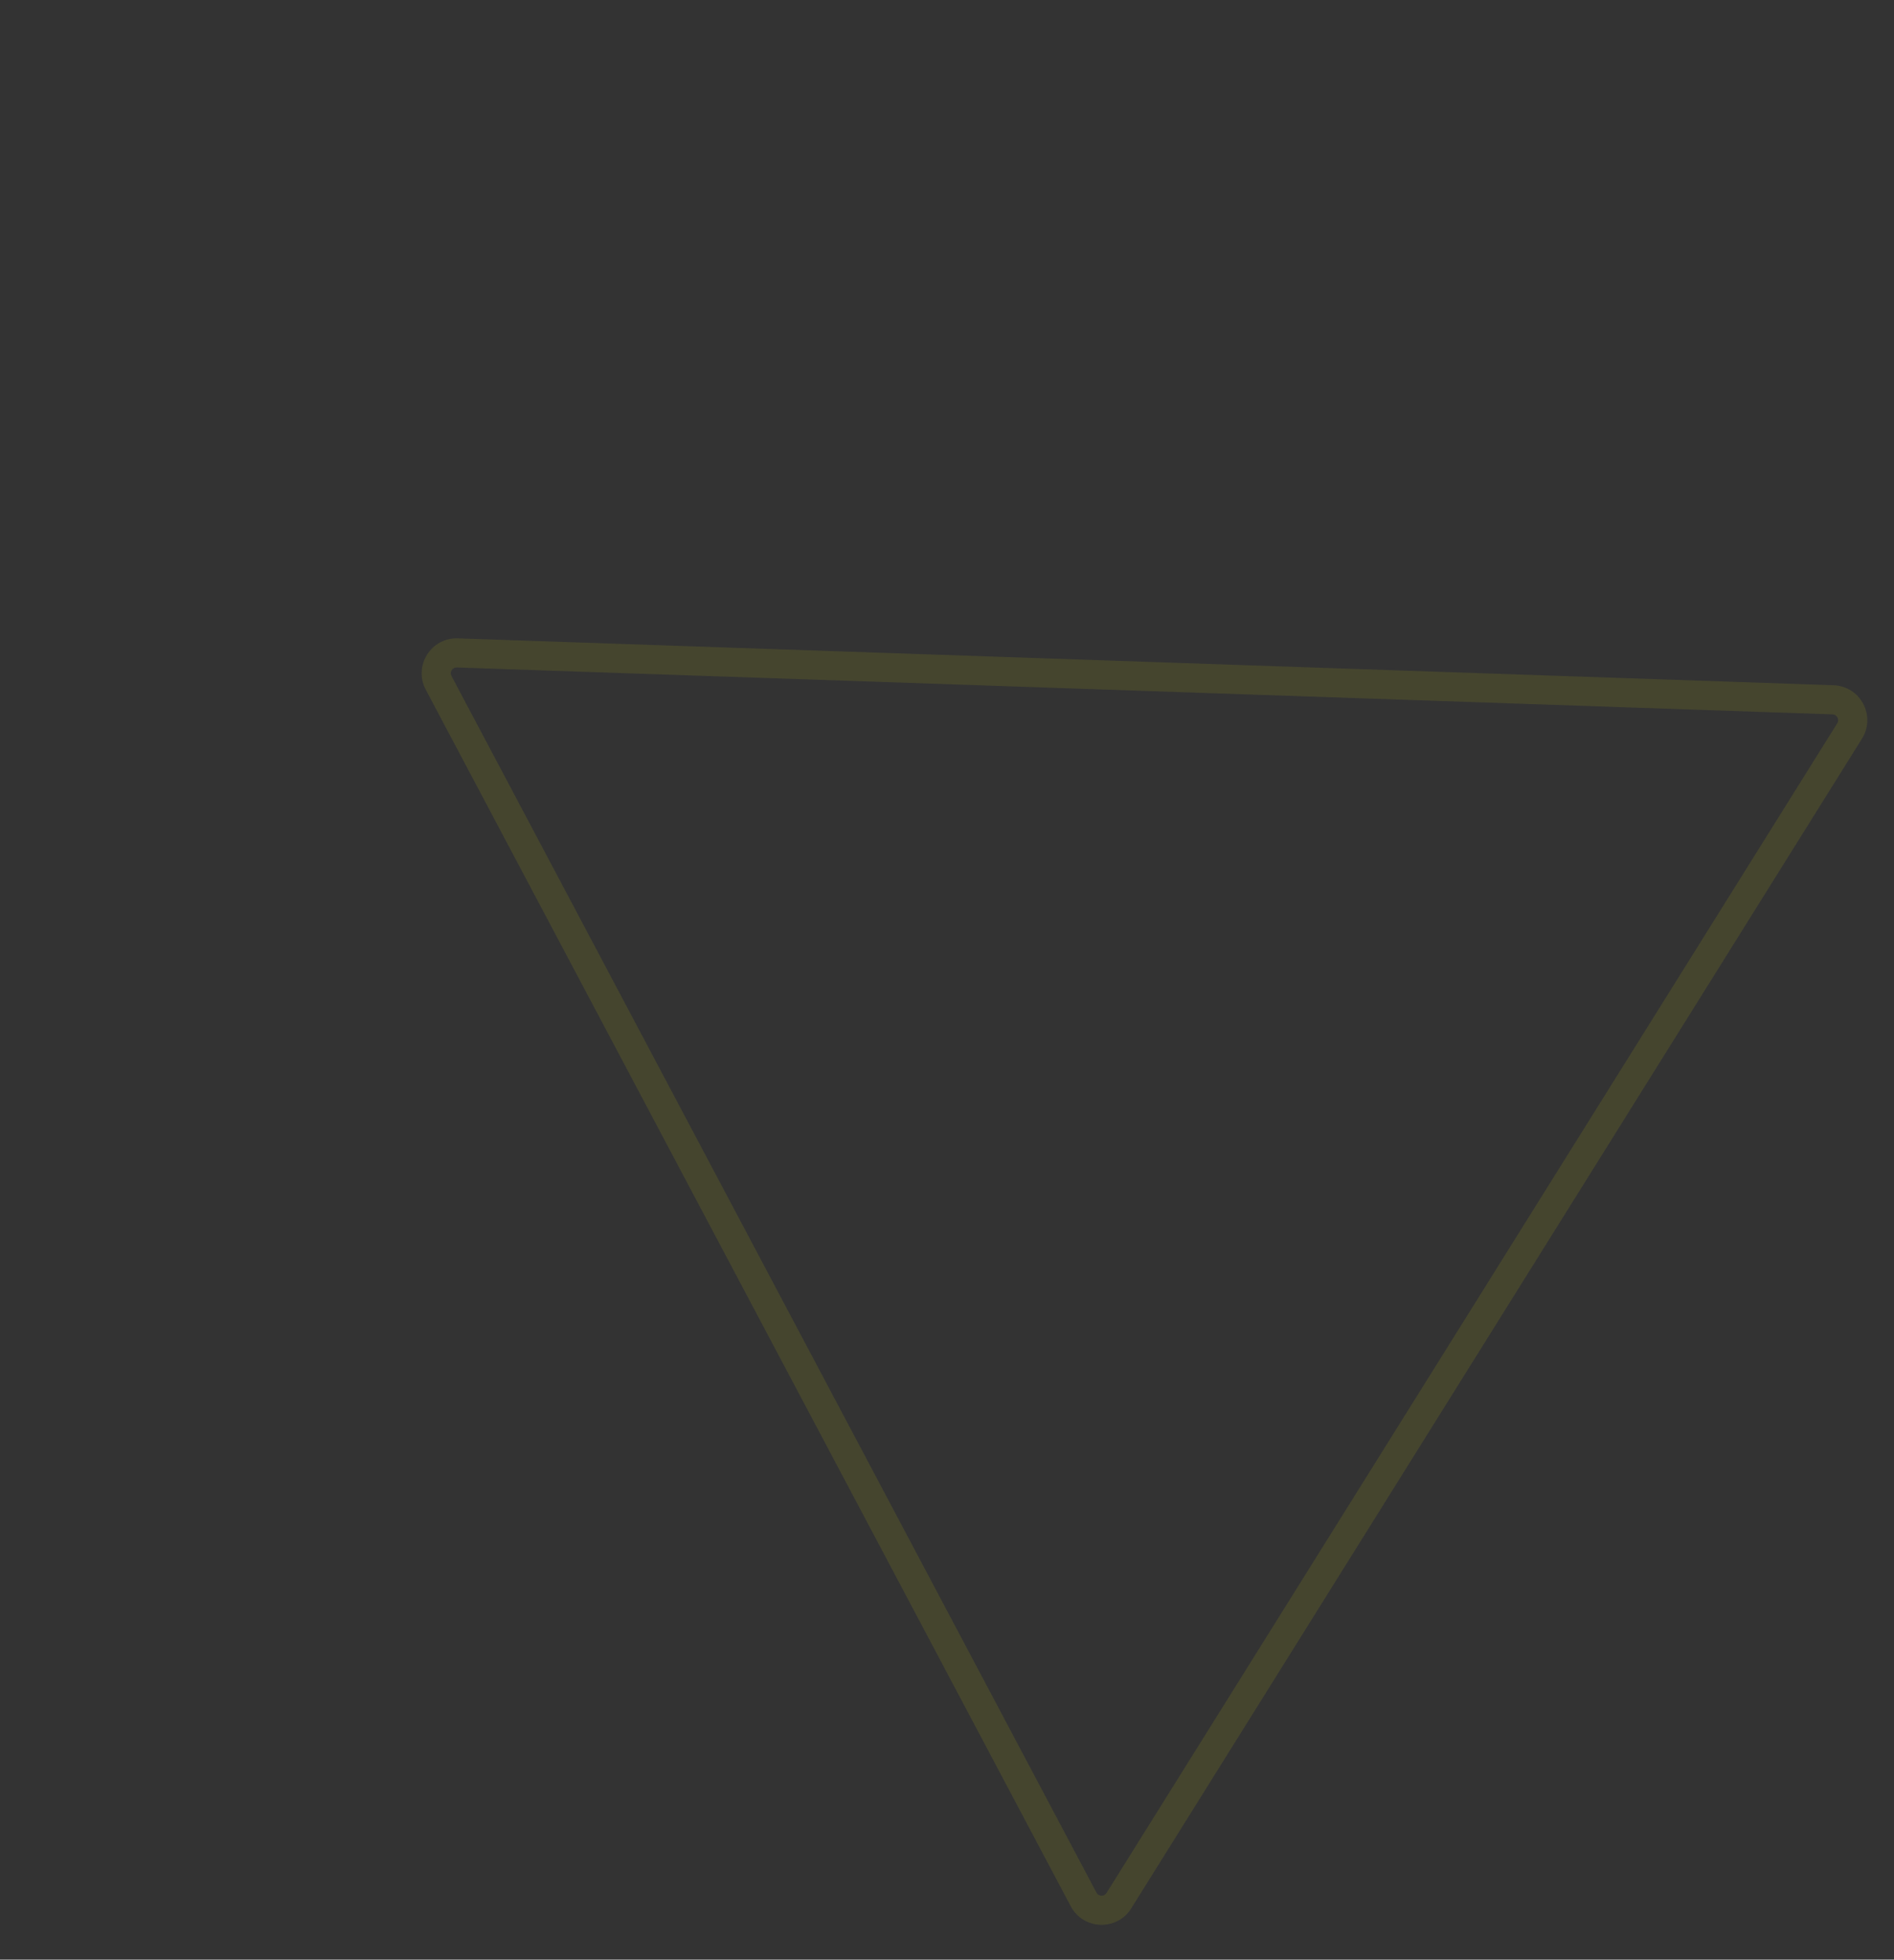 <svg xmlns="http://www.w3.org/2000/svg" width="650.558" height="672.824" viewBox="0 0 650.558 672.824">
  <rect x="0" y="0" width="650.558" height="672.824" fill="#333333" stroke="none"/>
  <g id="다각형_2" data-name="다각형 2" transform="matrix(0.53, -0.848, 0.848, 0.53, 0, 436.905)" fill="none" stroke-linecap="round" opacity="0.09">
    <path d="M247.208,17.951a12,12,0,0,1,20.773,0L504.768,427.189a12,12,0,0,1-10.387,18.01H20.807a12,12,0,0,1-10.387-18.01Z" stroke="none"/>
    <path d="M 257.594 21.961 C 256.829 21.961 256.246 22.297 255.863 22.959 L 19.076 432.197 C 18.692 432.86 18.692 433.534 19.075 434.198 C 19.458 434.862 20.041 435.198 20.807 435.198 L 494.381 435.198 C 495.148 435.198 495.73 434.862 496.114 434.197 C 496.497 433.533 496.496 432.86 496.113 432.197 L 259.325 22.959 C 258.942 22.297 258.36 21.961 257.594 21.961 M 257.594 11.961 C 261.632 11.961 265.67 13.958 267.981 17.951 L 504.768 427.189 C 509.397 435.189 503.638 445.204 494.381 445.198 L 20.807 445.198 C 11.565 445.199 5.792 435.189 10.421 427.189 L 247.208 17.951 C 249.518 13.958 253.556 11.961 257.594 11.961 Z" stroke="none" fill="#ff0"/>
  </g>
</svg>
